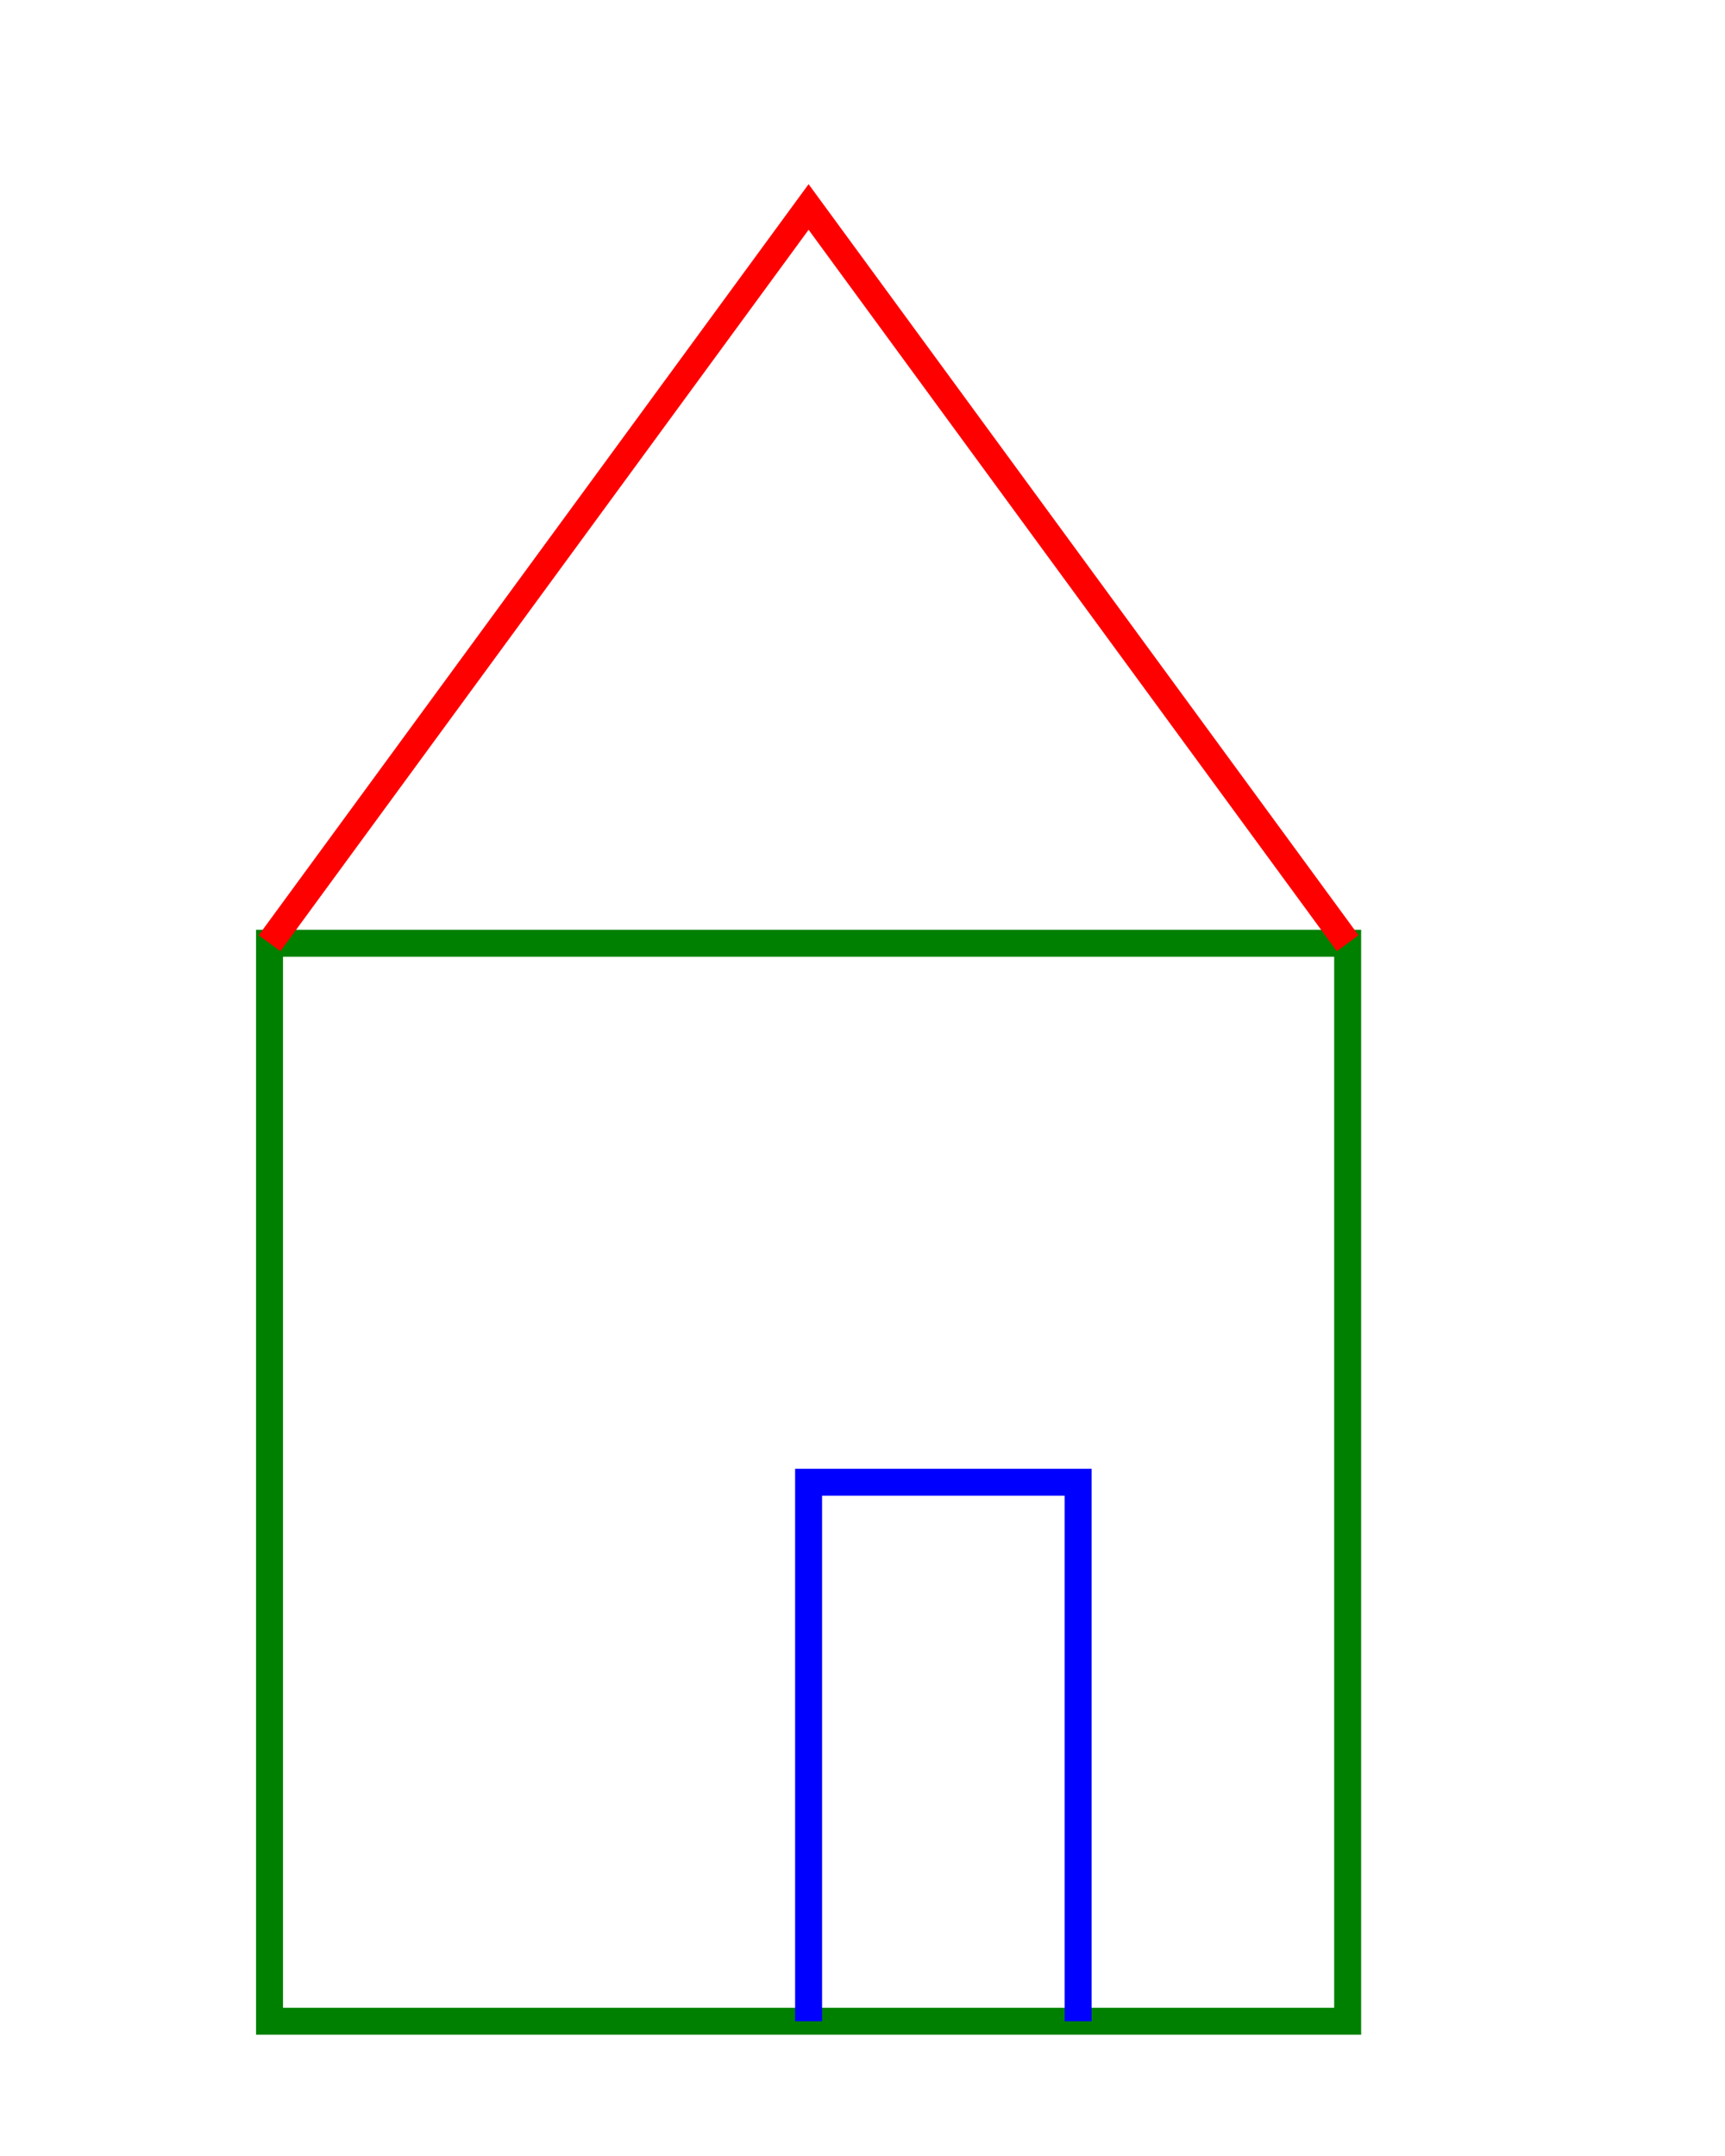 <?xml version="1.0"?>
<!DOCTYPE svg PUBLIC "-//W3C//DTD SVG1.1//EN" "http://www.w3.org/Graphics/SVG/1.1/DTD/svg11.dtd">
<svg width="4cm" height="5cm" viewBox="0 0 64 80" xmlns="http://www.w3.org/2000/svg" xmlns:xlink="http://www.w3.org/1999/xlink">
    <!--wall-->
    <rect x="10" y="35" width="40" height="40" style="stroke:green; fill:none;" />
    <!--roof-->
    <polyline points="10 35, 30 7.68, 50 35" style="stroke:red; fill:none;" />
    <!--door-->
    <polyline points="30 75, 30 55, 40 55, 40 75" style="stroke:blue; fill:none;" />
</svg>